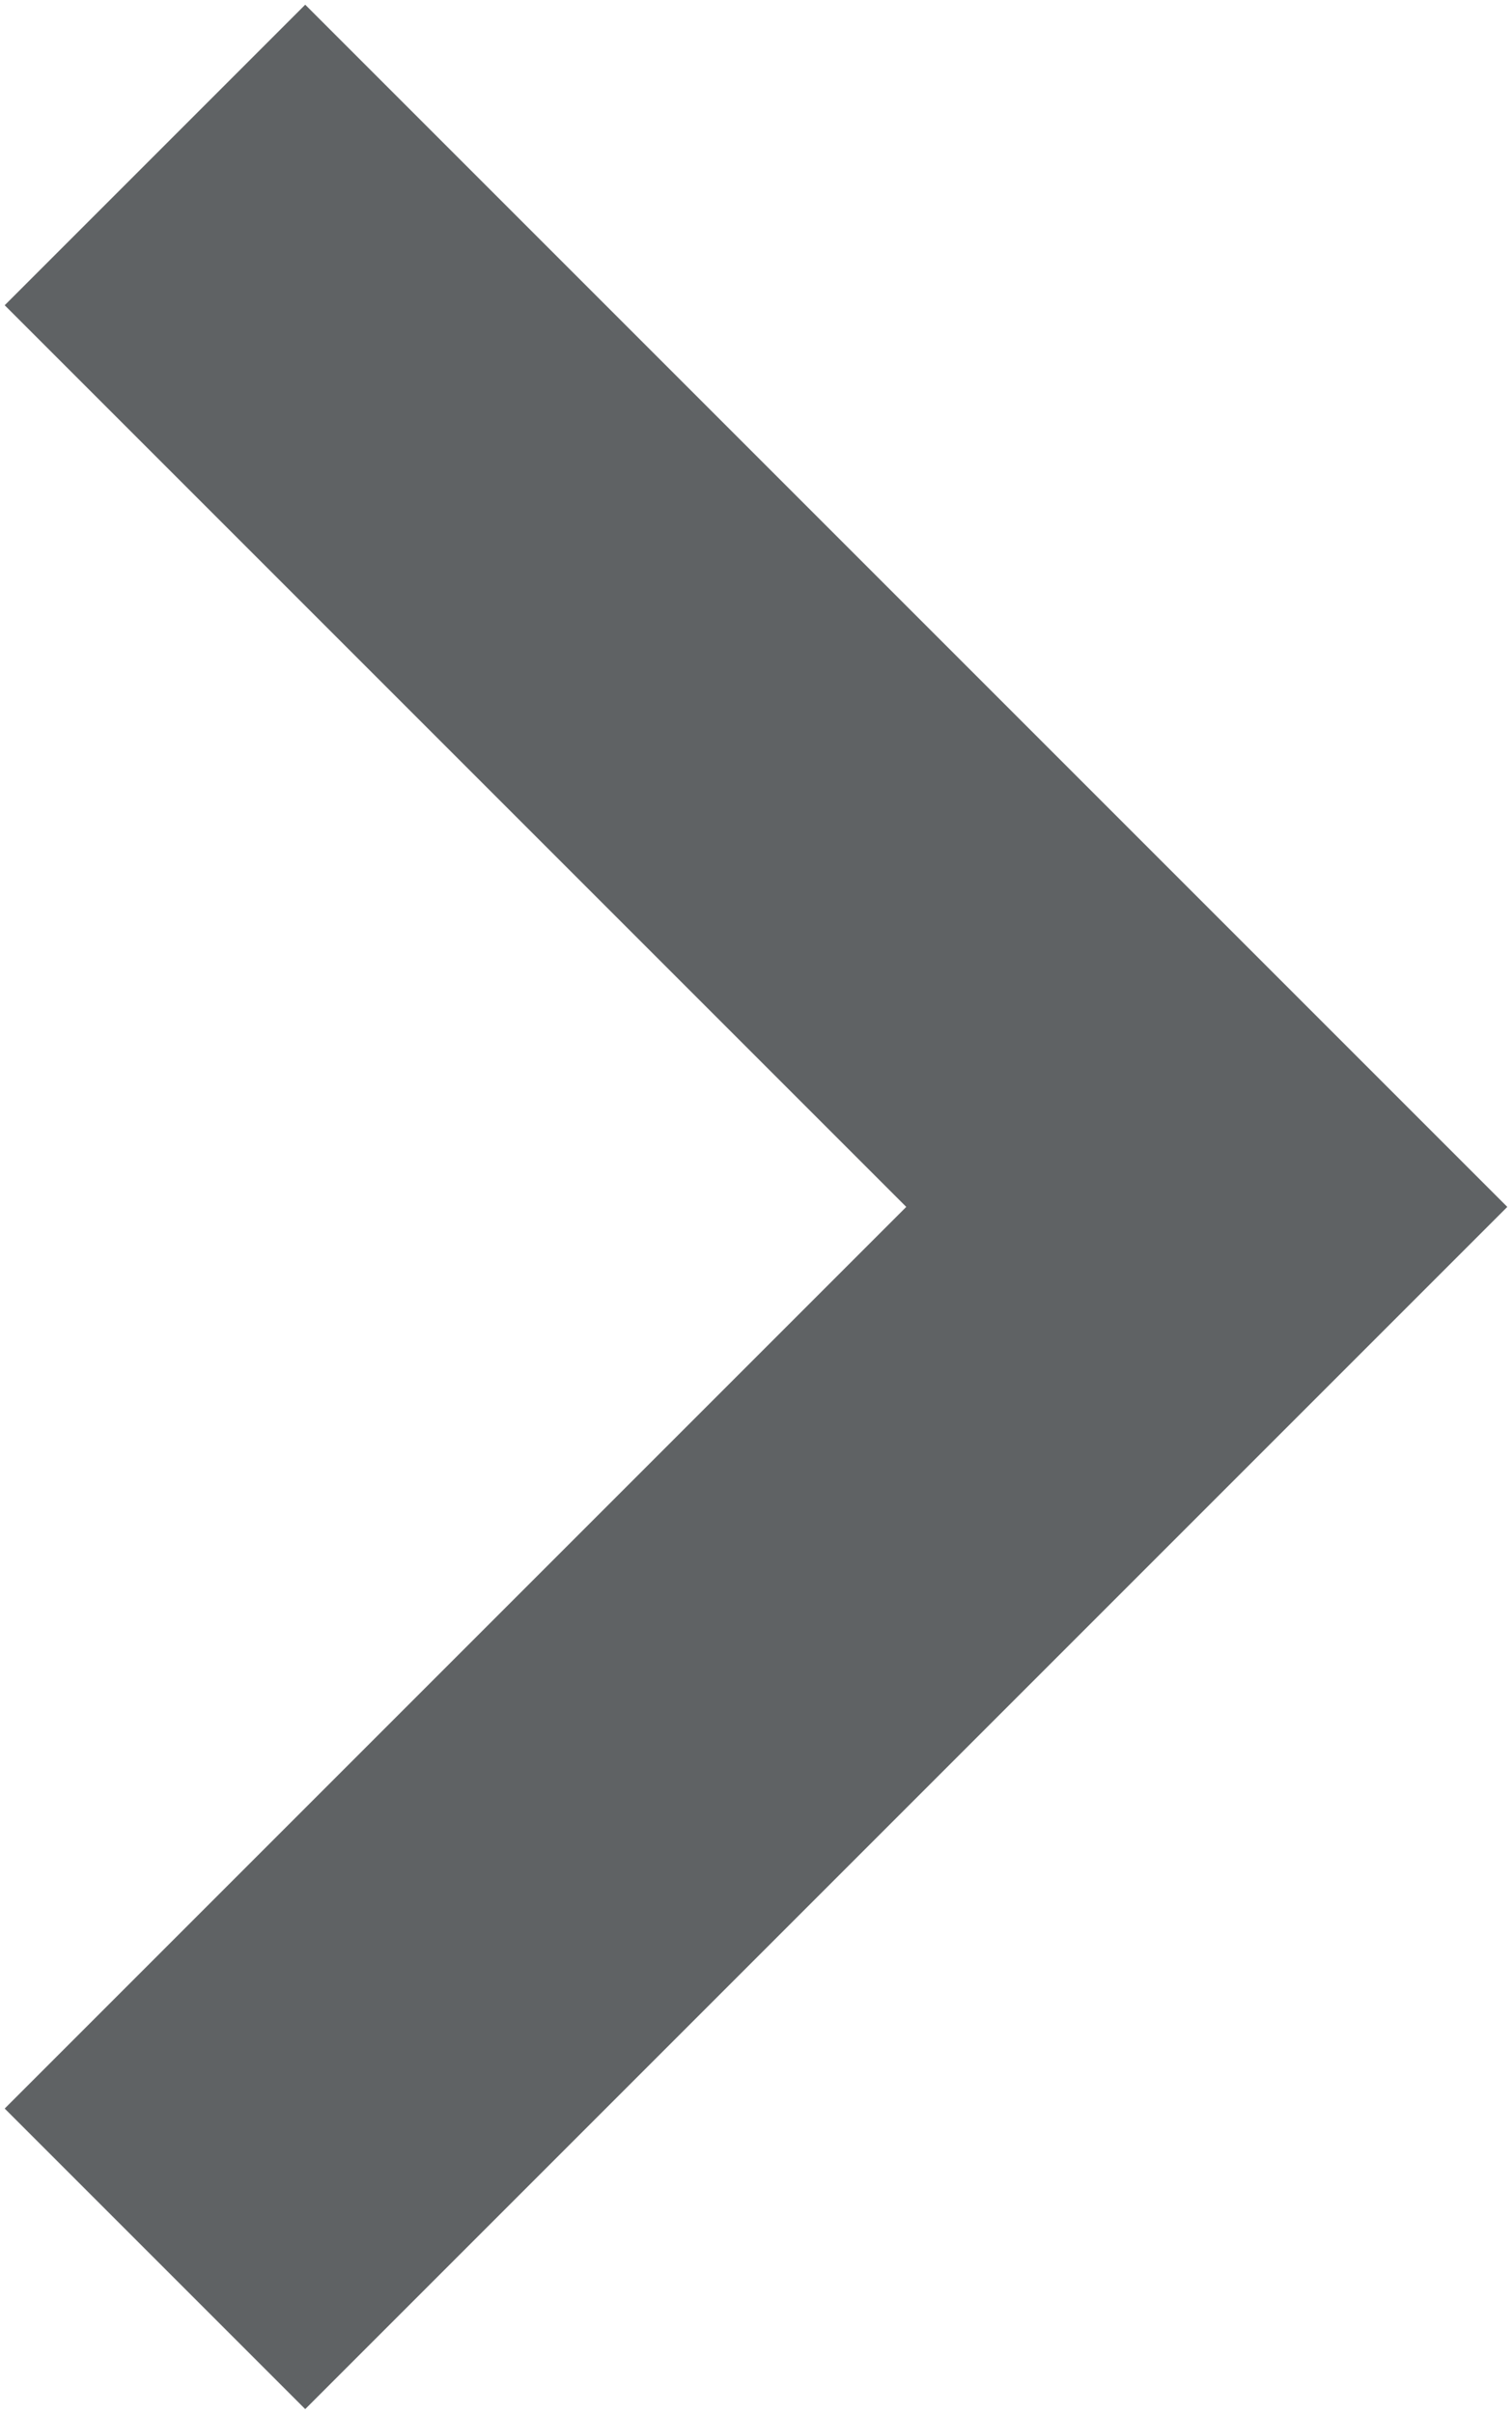 <?xml version="1.0" encoding="utf-8"?>
<!-- Generator: Adobe Illustrator 19.2.1, SVG Export Plug-In . SVG Version: 6.00 Build 0)  -->
<svg version="1.1" id="Layer_1" xmlns="http://www.w3.org/2000/svg" xmlns:xlink="http://www.w3.org/1999/xlink" x="0px" y="0px"
	 width="32.2px" height="51.4px" viewBox="0 0 32.2 51.4" enable-background="new 0 0 32.2 51.4" xml:space="preserve">
<path fill="#5F6264" d="M32.1,25.7L6.5,0.1L0.1,6.5l19.2,19.2L0.1,44.9l6.4,6.4L32.1,25.7z"/>
</svg>
